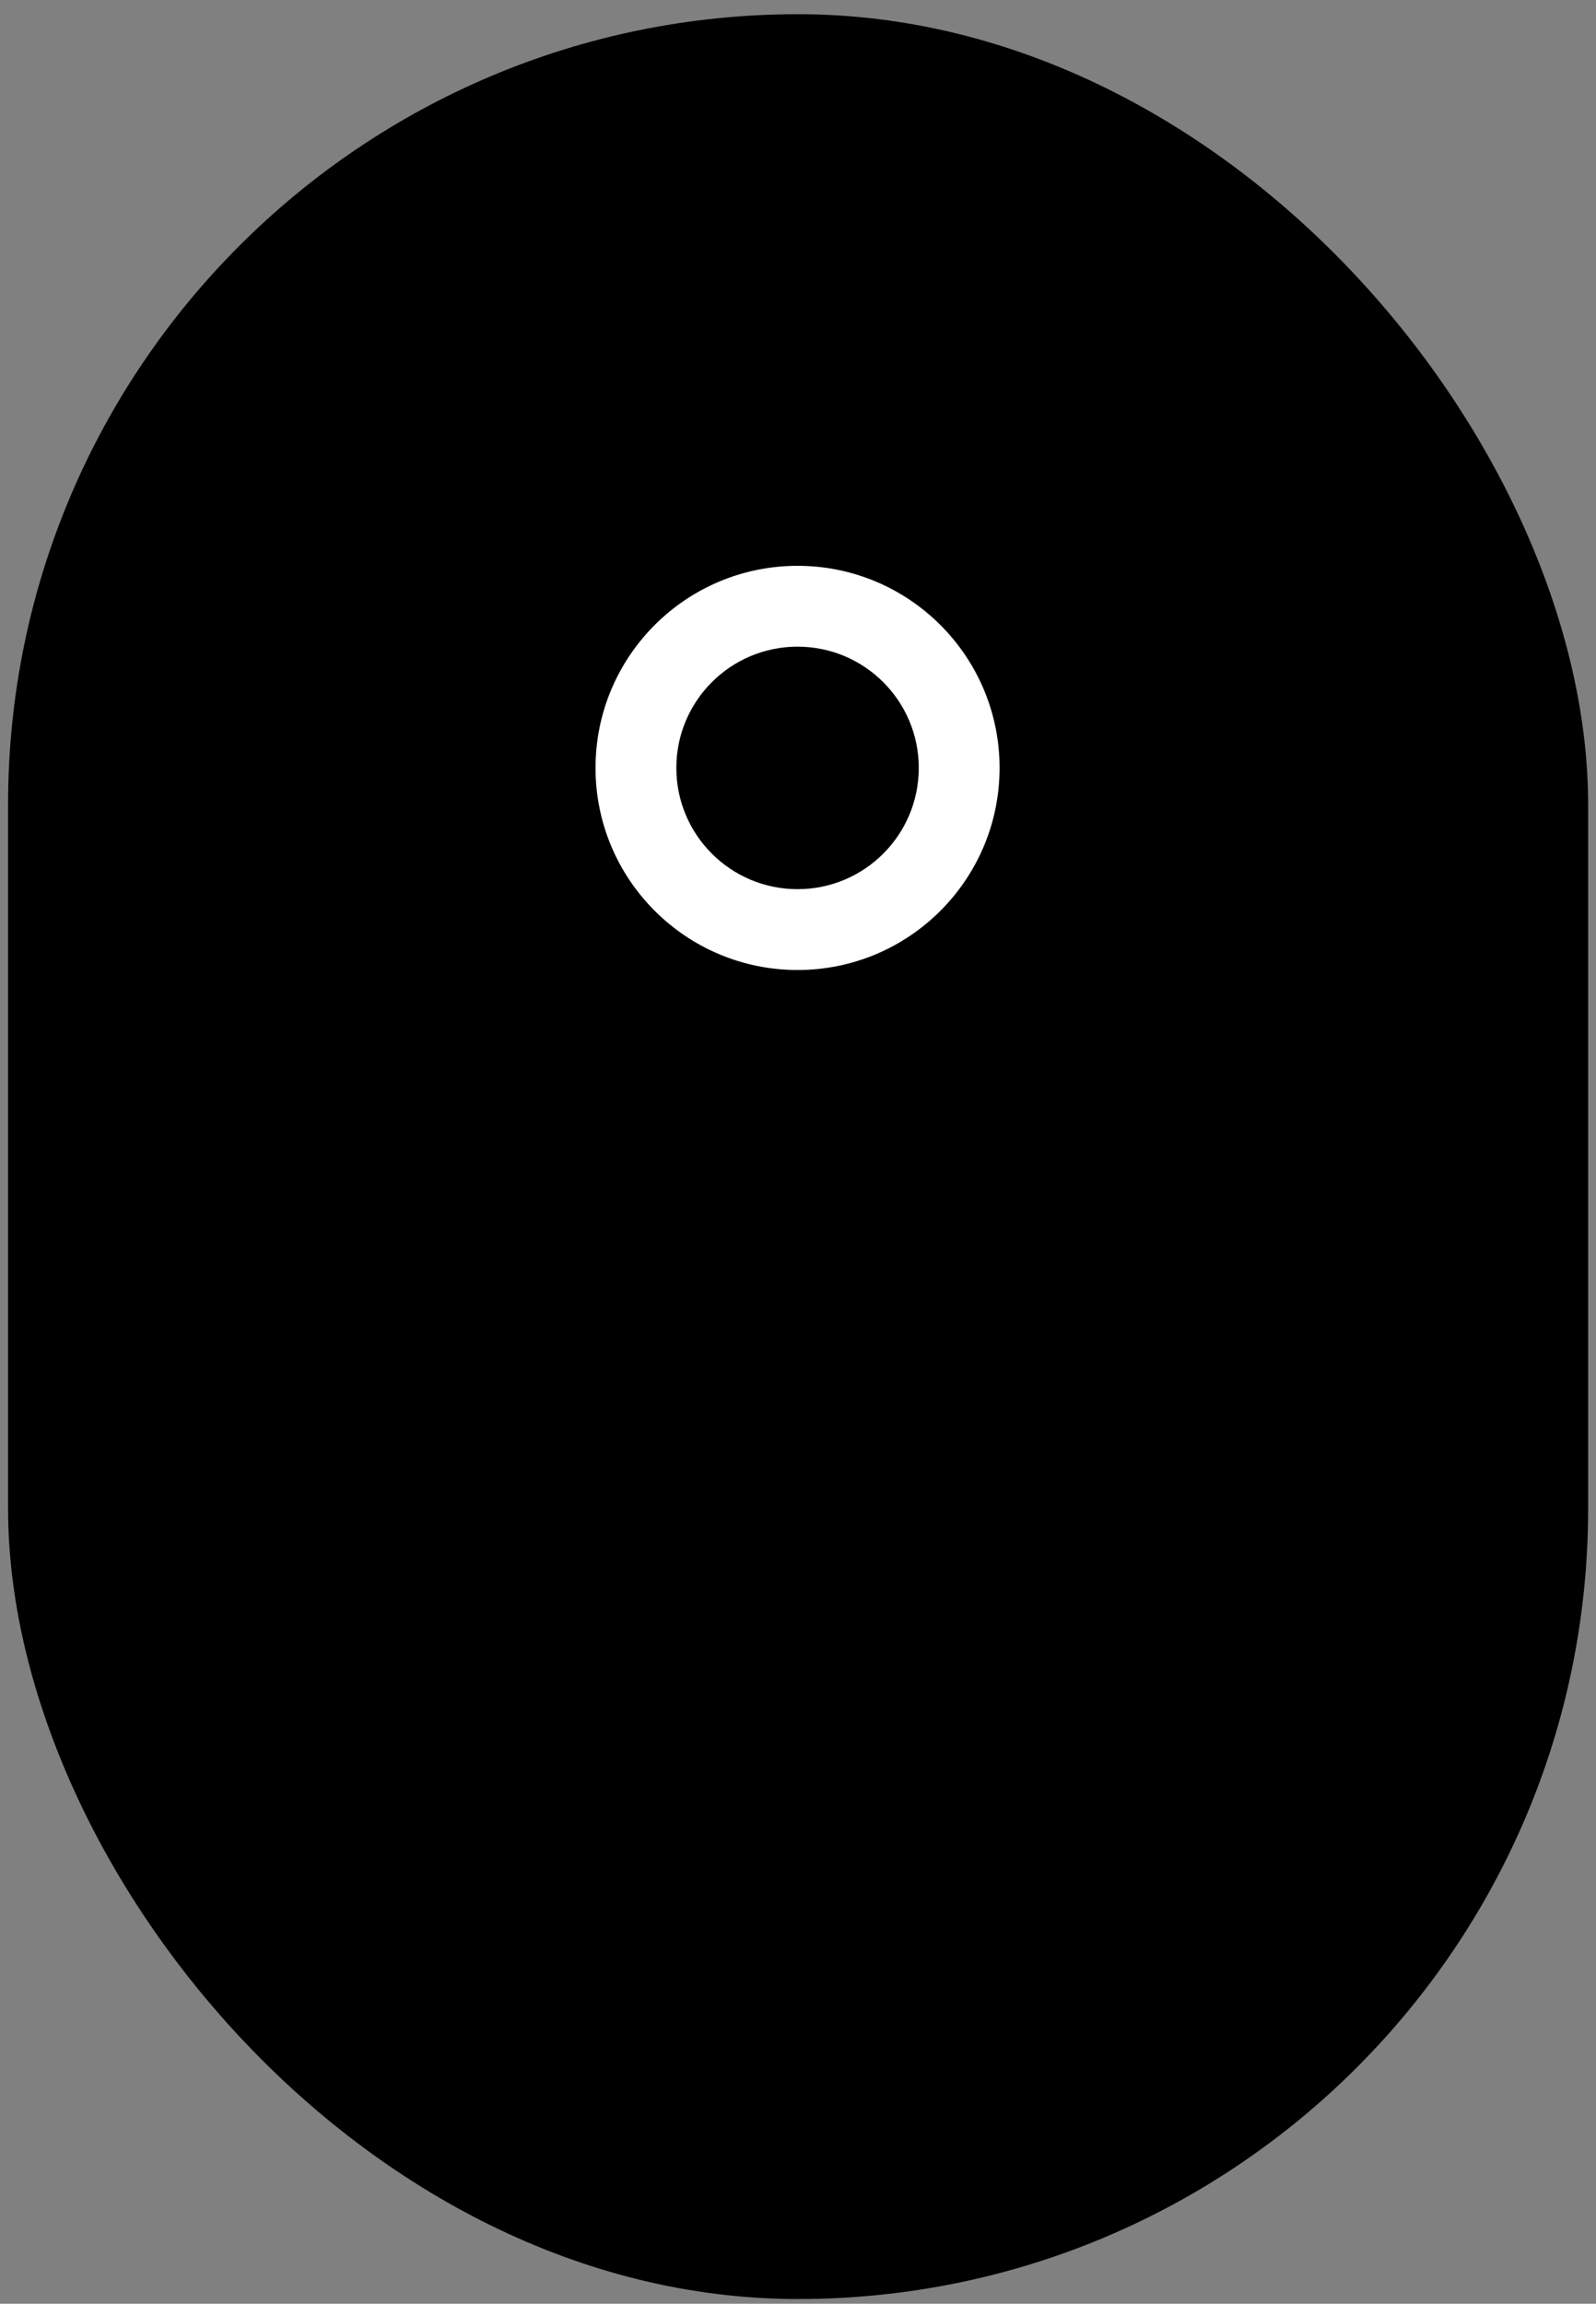 <svg width="79" height="114" viewBox="0 0 79 114" fill="none" xmlns="http://www.w3.org/2000/svg">
<rect x="0" y="0" width="79" height="114" fill="#808080" stroke="none"/>
<rect x="0.4" y="0.703" width="78.21" height="113.064" rx="39.105" fill="#000"/>
<circle cx="39.478" cy="38" r="10" fill="white"/>
<circle cx="39.478" cy="38" r="6" fill="black"/>
<path d="M22 58.172C33.738 68.686 50.039 62.023 56.722 57.377" stroke="black" stroke-width="3" stroke-linecap="round" fill="none"/>
</svg>
